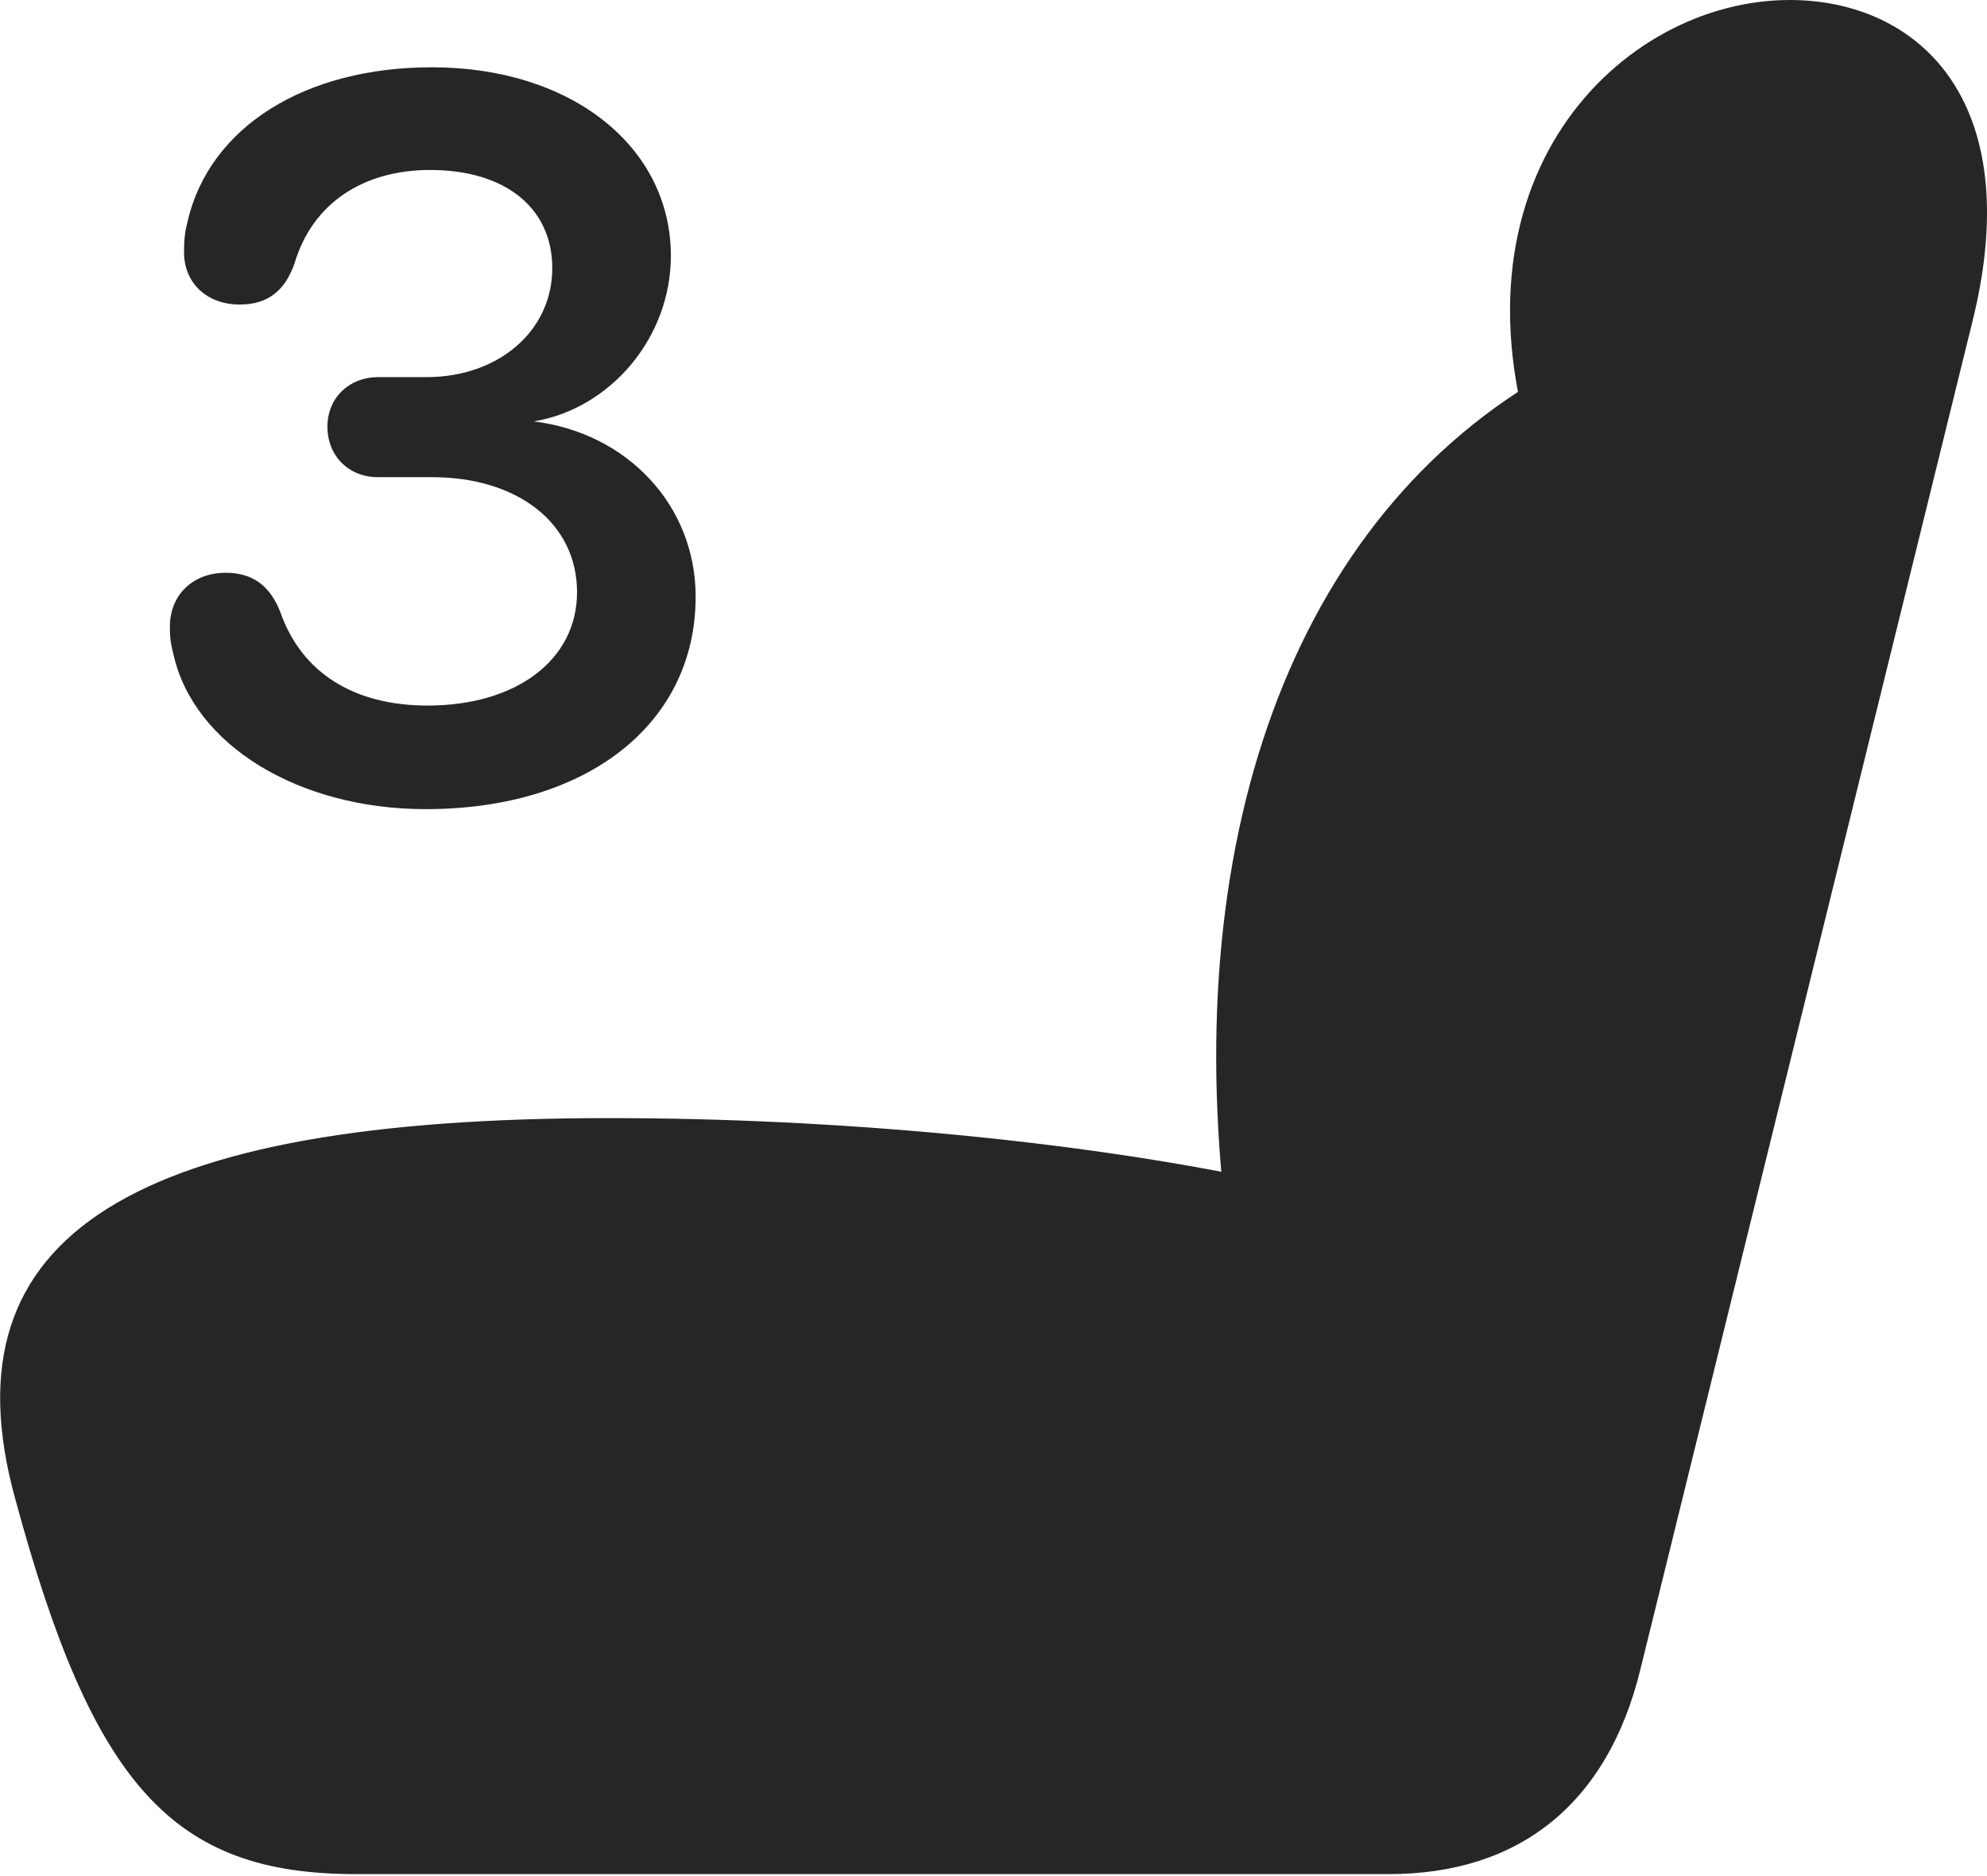 <?xml version="1.0" encoding="UTF-8"?>
<!--Generator: Apple Native CoreSVG 232.5-->
<!DOCTYPE svg
PUBLIC "-//W3C//DTD SVG 1.1//EN"
       "http://www.w3.org/Graphics/SVG/1.1/DTD/svg11.dtd">
<svg version="1.1" xmlns="http://www.w3.org/2000/svg" xmlns:xlink="http://www.w3.org/1999/xlink" width="109.611" height="103.467">
 <g>
  <rect height="103.467" opacity="0" width="109.611" x="0" y="0"/>
  <path d="M0.826 82.617C5.123 98.535 9.566 103.369 19.625 103.369L76.608 103.369C83.834 103.369 88.668 99.463 90.475 92.139L108.834 17.627C111.813 5.469 105.758 0 98.727 0C89.4 0 79.244 9.961 84.957 26.074L86.373 20.068C71.676 27.783 64.986 45.654 67.672 67.481L69.43 65.039C59.371 62.94 46.236 61.67 33.59 61.67C7.467 61.67-3.178 68.018 0.826 82.617Z" fill="#000000" fill-opacity="0.85"/>
  <path d="M23.483 44.629C32.369 44.629 38.375 39.941 38.375 32.91C38.375 27.881 34.615 23.877 29.439 23.242L29.439 23.242C33.639 22.559 37.008 18.652 37.008 14.111C37.008 8.105 31.539 3.711 23.824 3.711C16.842 3.711 11.568 6.982 10.348 12.207C10.201 12.793 10.152 13.184 10.152 13.916C10.152 15.576 11.373 16.797 13.229 16.797C14.742 16.797 15.719 16.064 16.256 14.502C17.233 11.23 20.016 9.375 23.727 9.375C27.828 9.375 30.465 11.426 30.465 14.795C30.465 18.262 27.486 20.801 23.531 20.801L20.846 20.801C19.283 20.801 18.062 21.924 18.062 23.535C18.062 25.146 19.234 26.318 20.846 26.318L23.824 26.318C28.561 26.318 31.832 28.857 31.832 32.666C31.832 36.377 28.512 38.916 23.58 38.916C19.527 38.916 16.646 37.109 15.475 33.789C14.889 32.275 13.912 31.592 12.447 31.592C10.641 31.592 9.371 32.812 9.371 34.57C9.371 35.205 9.42 35.498 9.566 36.084C10.69 41.113 16.5 44.629 23.483 44.629Z" fill="#000000" fill-opacity="0.85"/>
 </g>
</svg>
